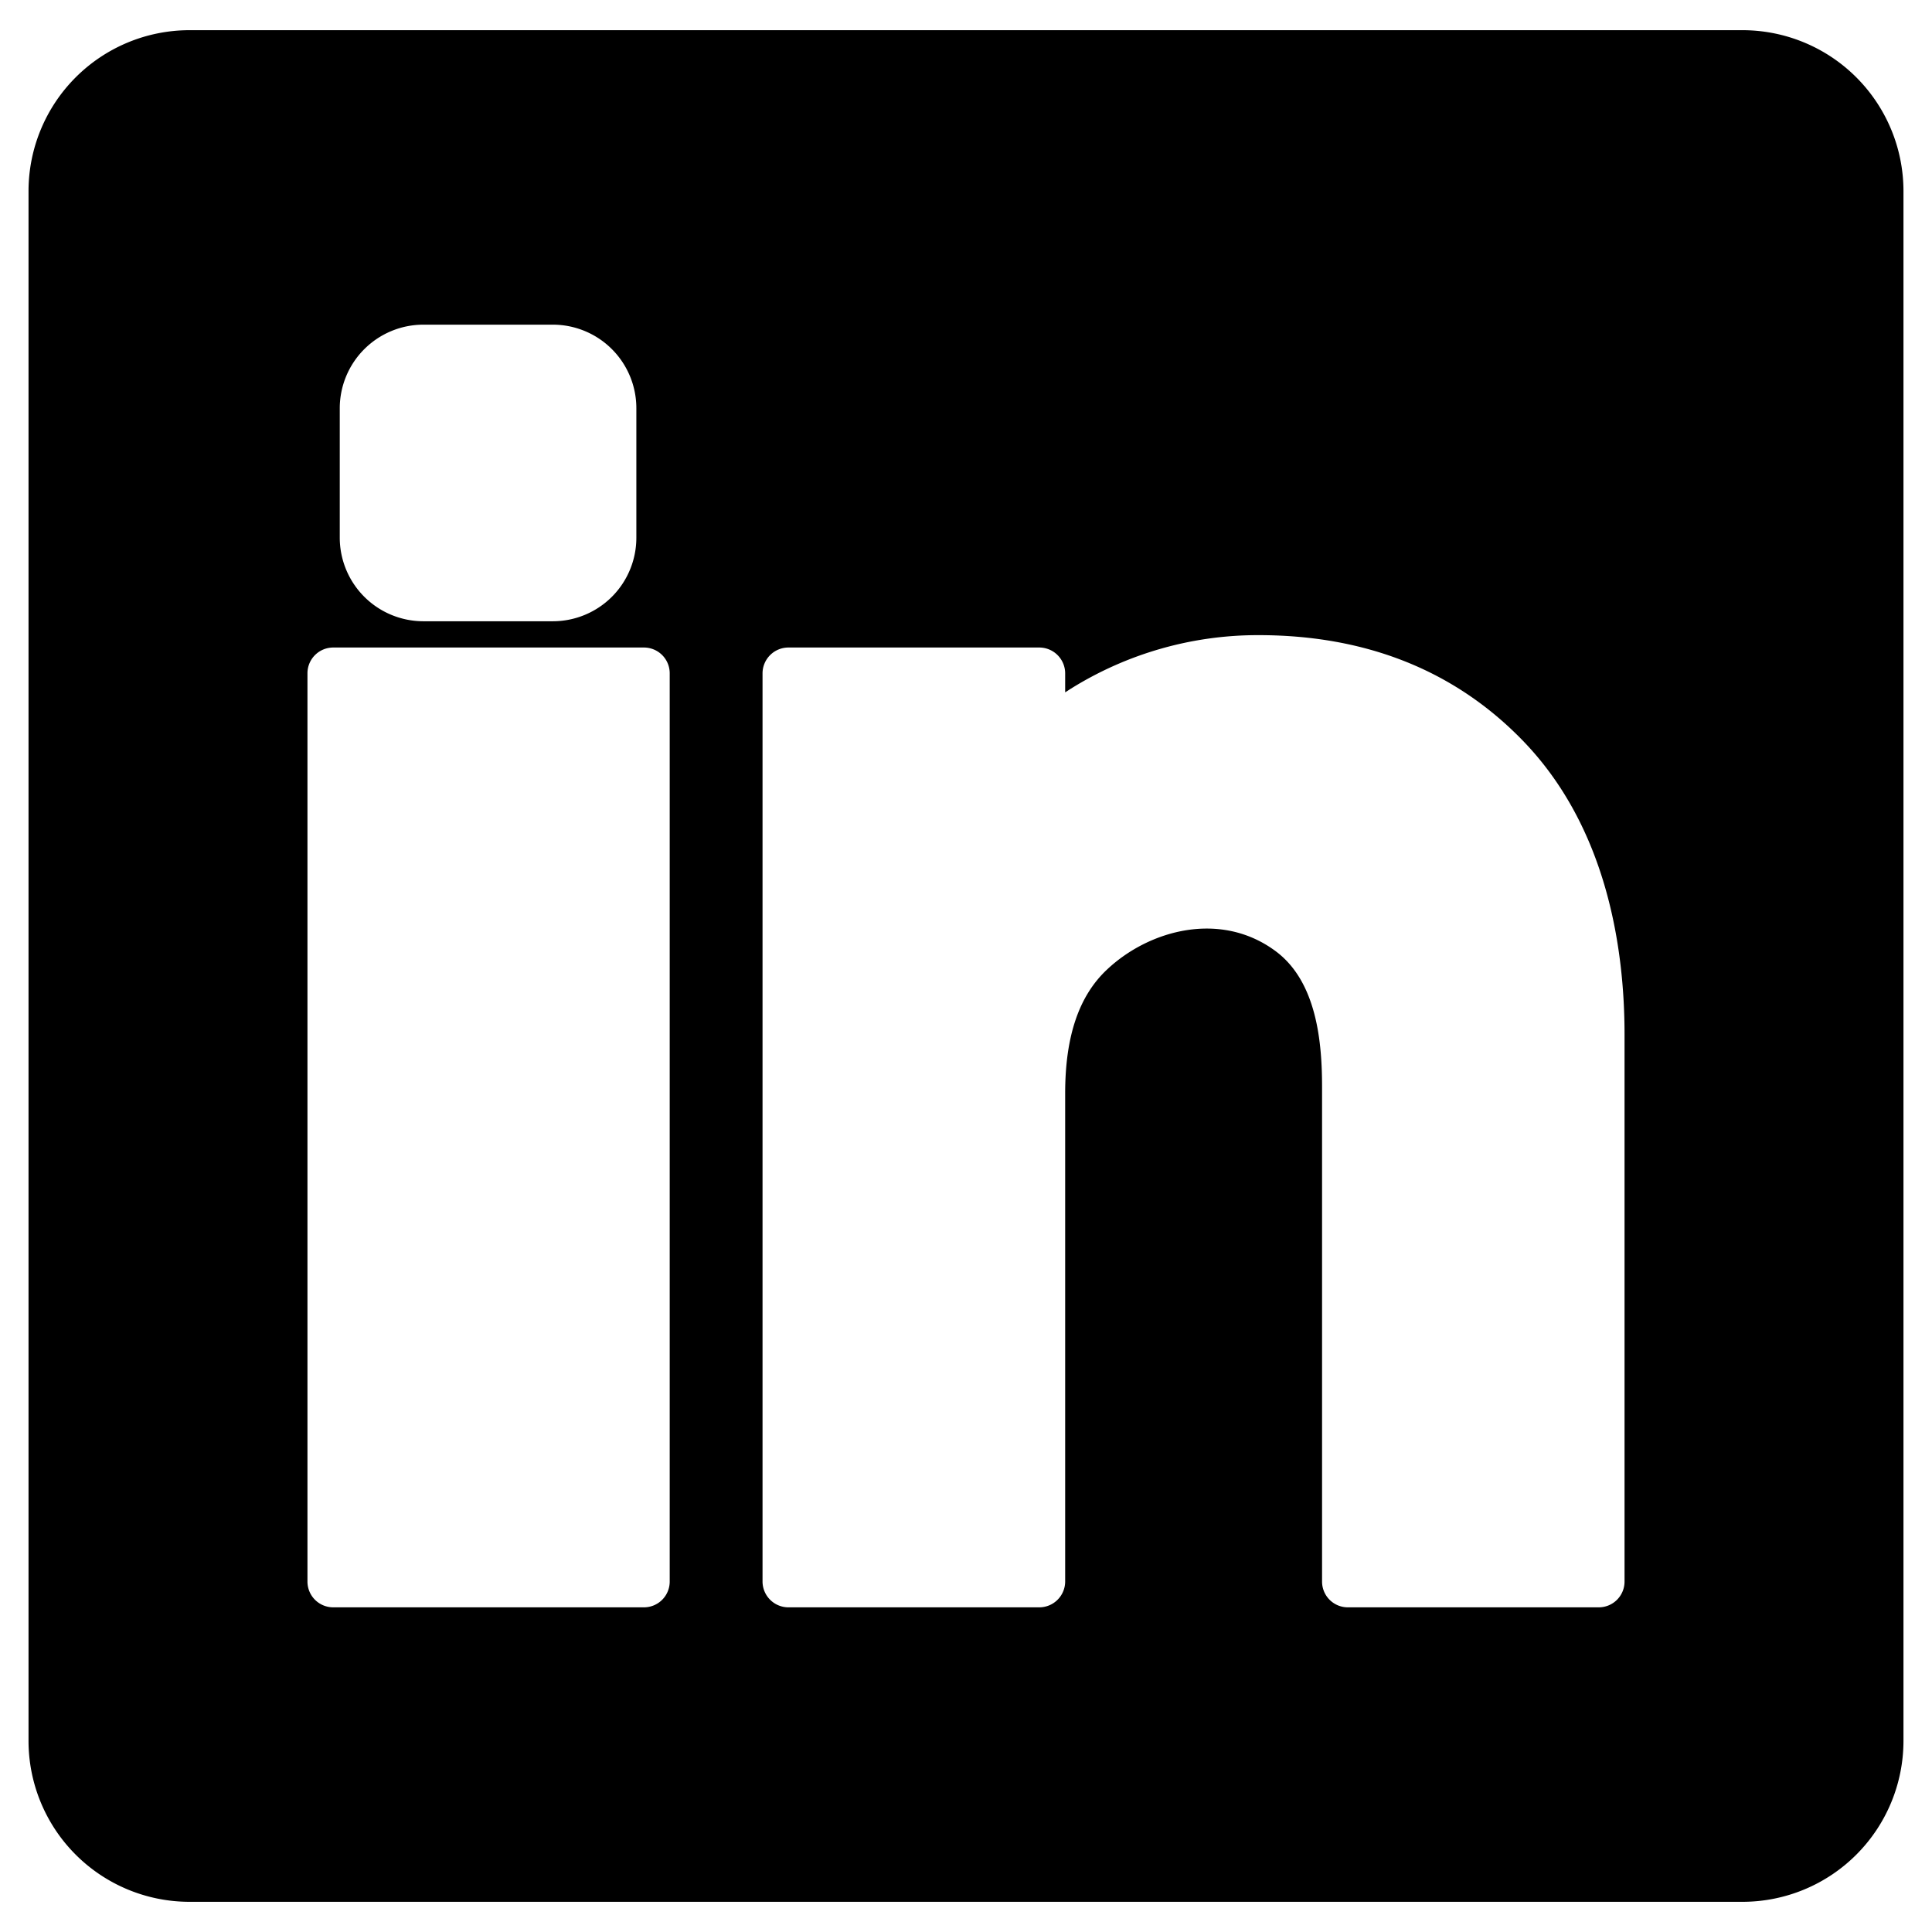 <svg xmlns="http://www.w3.org/2000/svg" version="1.1" xmlns:xlink="http://www.w3.org/1999/xlink" width="512" height="512" x="0" y="0" viewBox="0 0 128 128" style="enable-background:new 0 0 512 512" xml:space="preserve" class=""><g><path d="M115.46 2H12.54A10.667 10.667 0 0 0 1.89 12.66v102.68A10.667 10.667 0 0 0 12.54 126h102.92a10.667 10.667 0 0 0 10.65-10.66V12.66A10.667 10.667 0 0 0 115.46 2zM22.51 27.04a5.544 5.544 0 0 1 5.54-5.53h8.58a5.535 5.535 0 0 1 5.53 5.53v8.59a5.535 5.535 0 0 1-5.53 5.53h-8.58a5.544 5.544 0 0 1-5.54-5.53zm21.86 77.74a1.707 1.707 0 0 1-1.7 1.71h-20.6a1.707 1.707 0 0 1-1.7-1.71V44.61a1.707 1.707 0 0 1 1.7-1.71h20.6a1.707 1.707 0 0 1 1.7 1.71zm63.26 0a1.707 1.707 0 0 1-1.7 1.71H89.29a1.707 1.707 0 0 1-1.7-1.71V72.03c0-2.9-.32-6.99-3.1-9.03-3.62-2.67-8.34-1.4-11.13 1.22-1.88 1.75-2.79 4.44-2.79 8.22v32.34a1.716 1.716 0 0 1-1.71 1.71H52.23a1.716 1.716 0 0 1-1.71-1.71V44.61a1.716 1.716 0 0 1 1.71-1.71h16.63a1.716 1.716 0 0 1 1.71 1.71v1.26c.13-.08.26-.17.39-.25a23.394 23.394 0 0 1 12.43-3.54c7.14 0 13.03 2.36 17.53 7.02 5.55 5.75 6.71 13.75 6.71 19.44z" fill="#000000" opacity="1" data-original="#000000" class=""></path></g></svg>